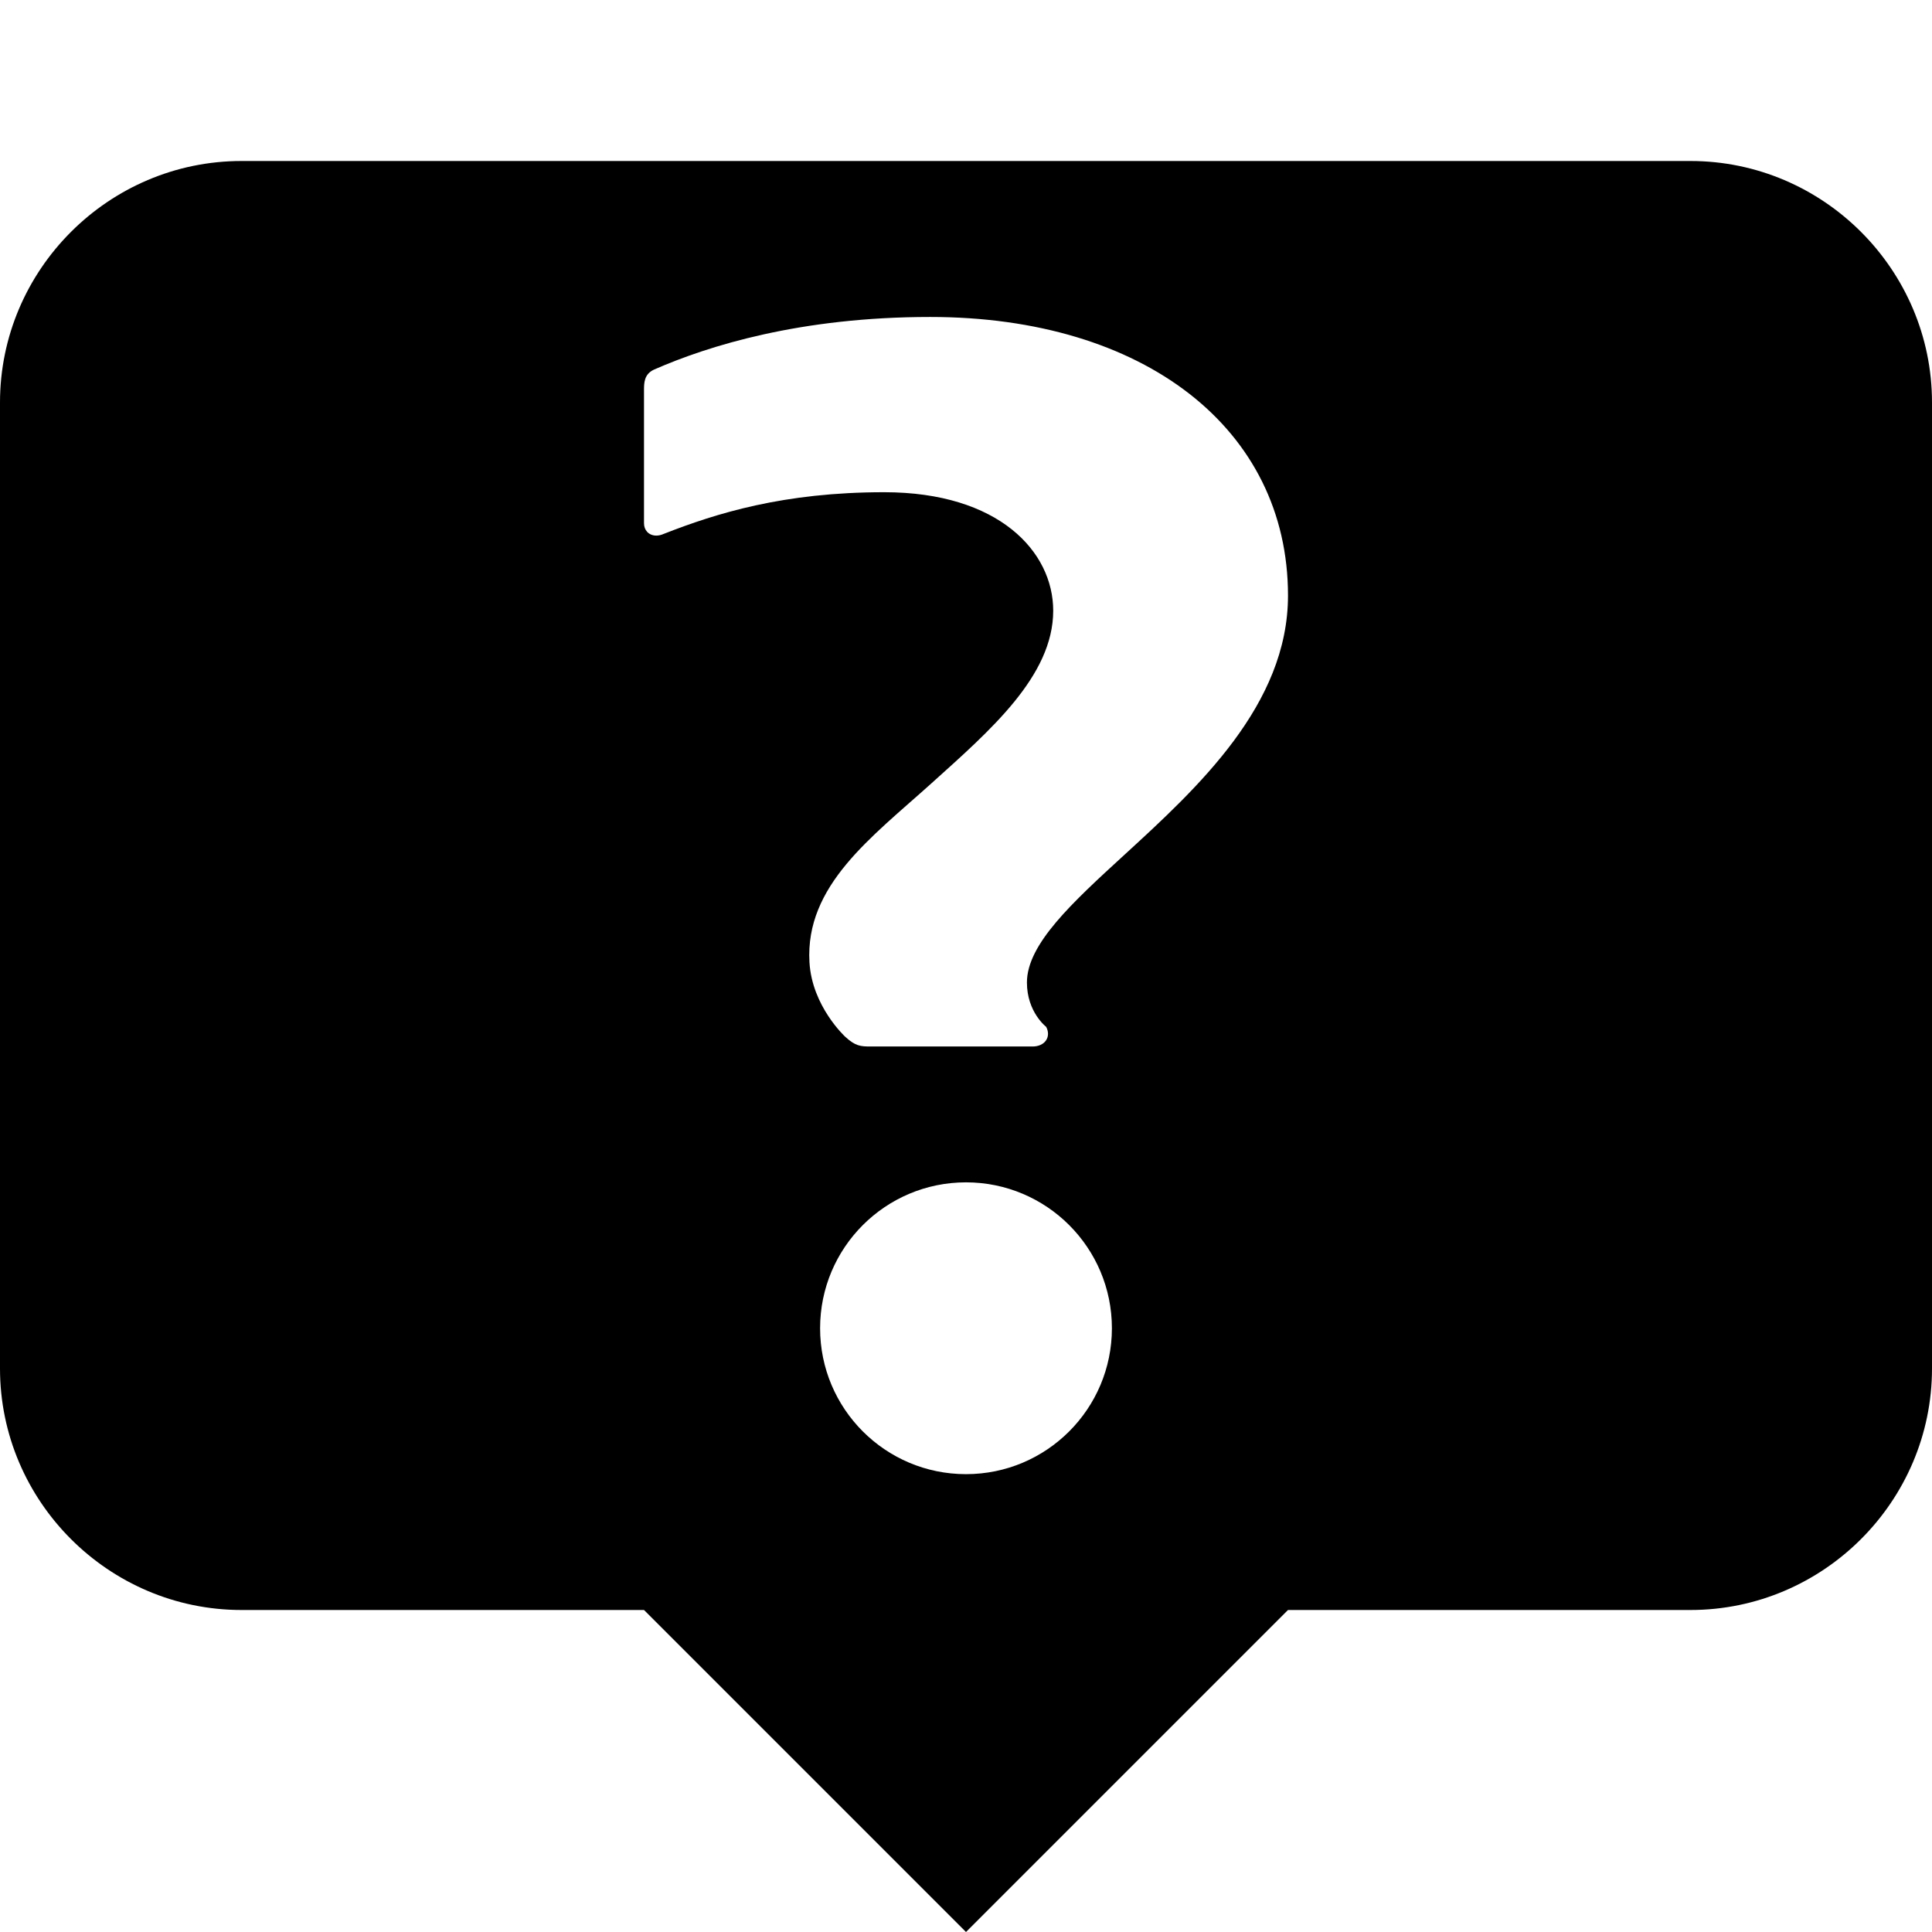 <?xml version="1.0" encoding="utf-8"?>
<!-- Generator: Adobe Illustrator 16.0.1, SVG Export Plug-In . SVG Version: 6.00 Build 0)  -->
<!DOCTYPE svg PUBLIC "-//W3C//DTD SVG 1.1//EN" "http://www.w3.org/Graphics/SVG/1.1/DTD/svg11.dtd">
<svg version="1.1" id="Layer_1" xmlns="http://www.w3.org/2000/svg" xmlns:xlink="http://www.w3.org/1999/xlink" x="0px" y="0px"
	 width="1152px" height="1152px" viewBox="0 0 1152 1152" enable-background="new 0 0 1152 1152" xml:space="preserve">
<path d="M1008,96H144C64.8,96,0,160.8,0,240v576c0,79.2,64.8,144,144,144h240l192,192l192-192h240c79.2,0,144-64.8,144-144V240
	C1152,160.8,1087.2,96,1008,96z M670.494,509.67c-31.21,28.597-58.163,53.294-58.163,76.175c0,17.676,11.448,26.406,11.448,26.406
	c1.537,2.817,1.494,5.874-0.114,8.179c-1.585,2.269-4.49,3.57-7.971,3.57h-96.469c-6.167,0-9.149-0.234-15.226-5.792
	c0,0-19.81-18.117-21.337-44.398C480,528,519.594,499.335,555.309,467.152C590.197,435.713,628,403.204,628,364.142
	c0-35.165-32.357-70.646-100.784-70.646c-59.956,0-100.077,12.548-131.413,24.833c-1.525,0.687-3.034,1.034-4.482,1.034
	c-2.17,0-4.101-0.792-5.438-2.232c-1.231-1.326-1.883-3.108-1.883-5.156v-79.253c0-4.28,0-9.607,6.001-12.354
	C422.574,206.059,477.573,189,554.625,189C682.25,189,768,255.753,768,355.108C768.001,420.325,713.937,469.865,670.494,509.67z
	 M663,792c0,48.048-38.952,87-87,87c-48.049,0-87-38.952-87-87s38.951-87,87-87C624.048,705,663,743.952,663,792z"/>
</svg>
